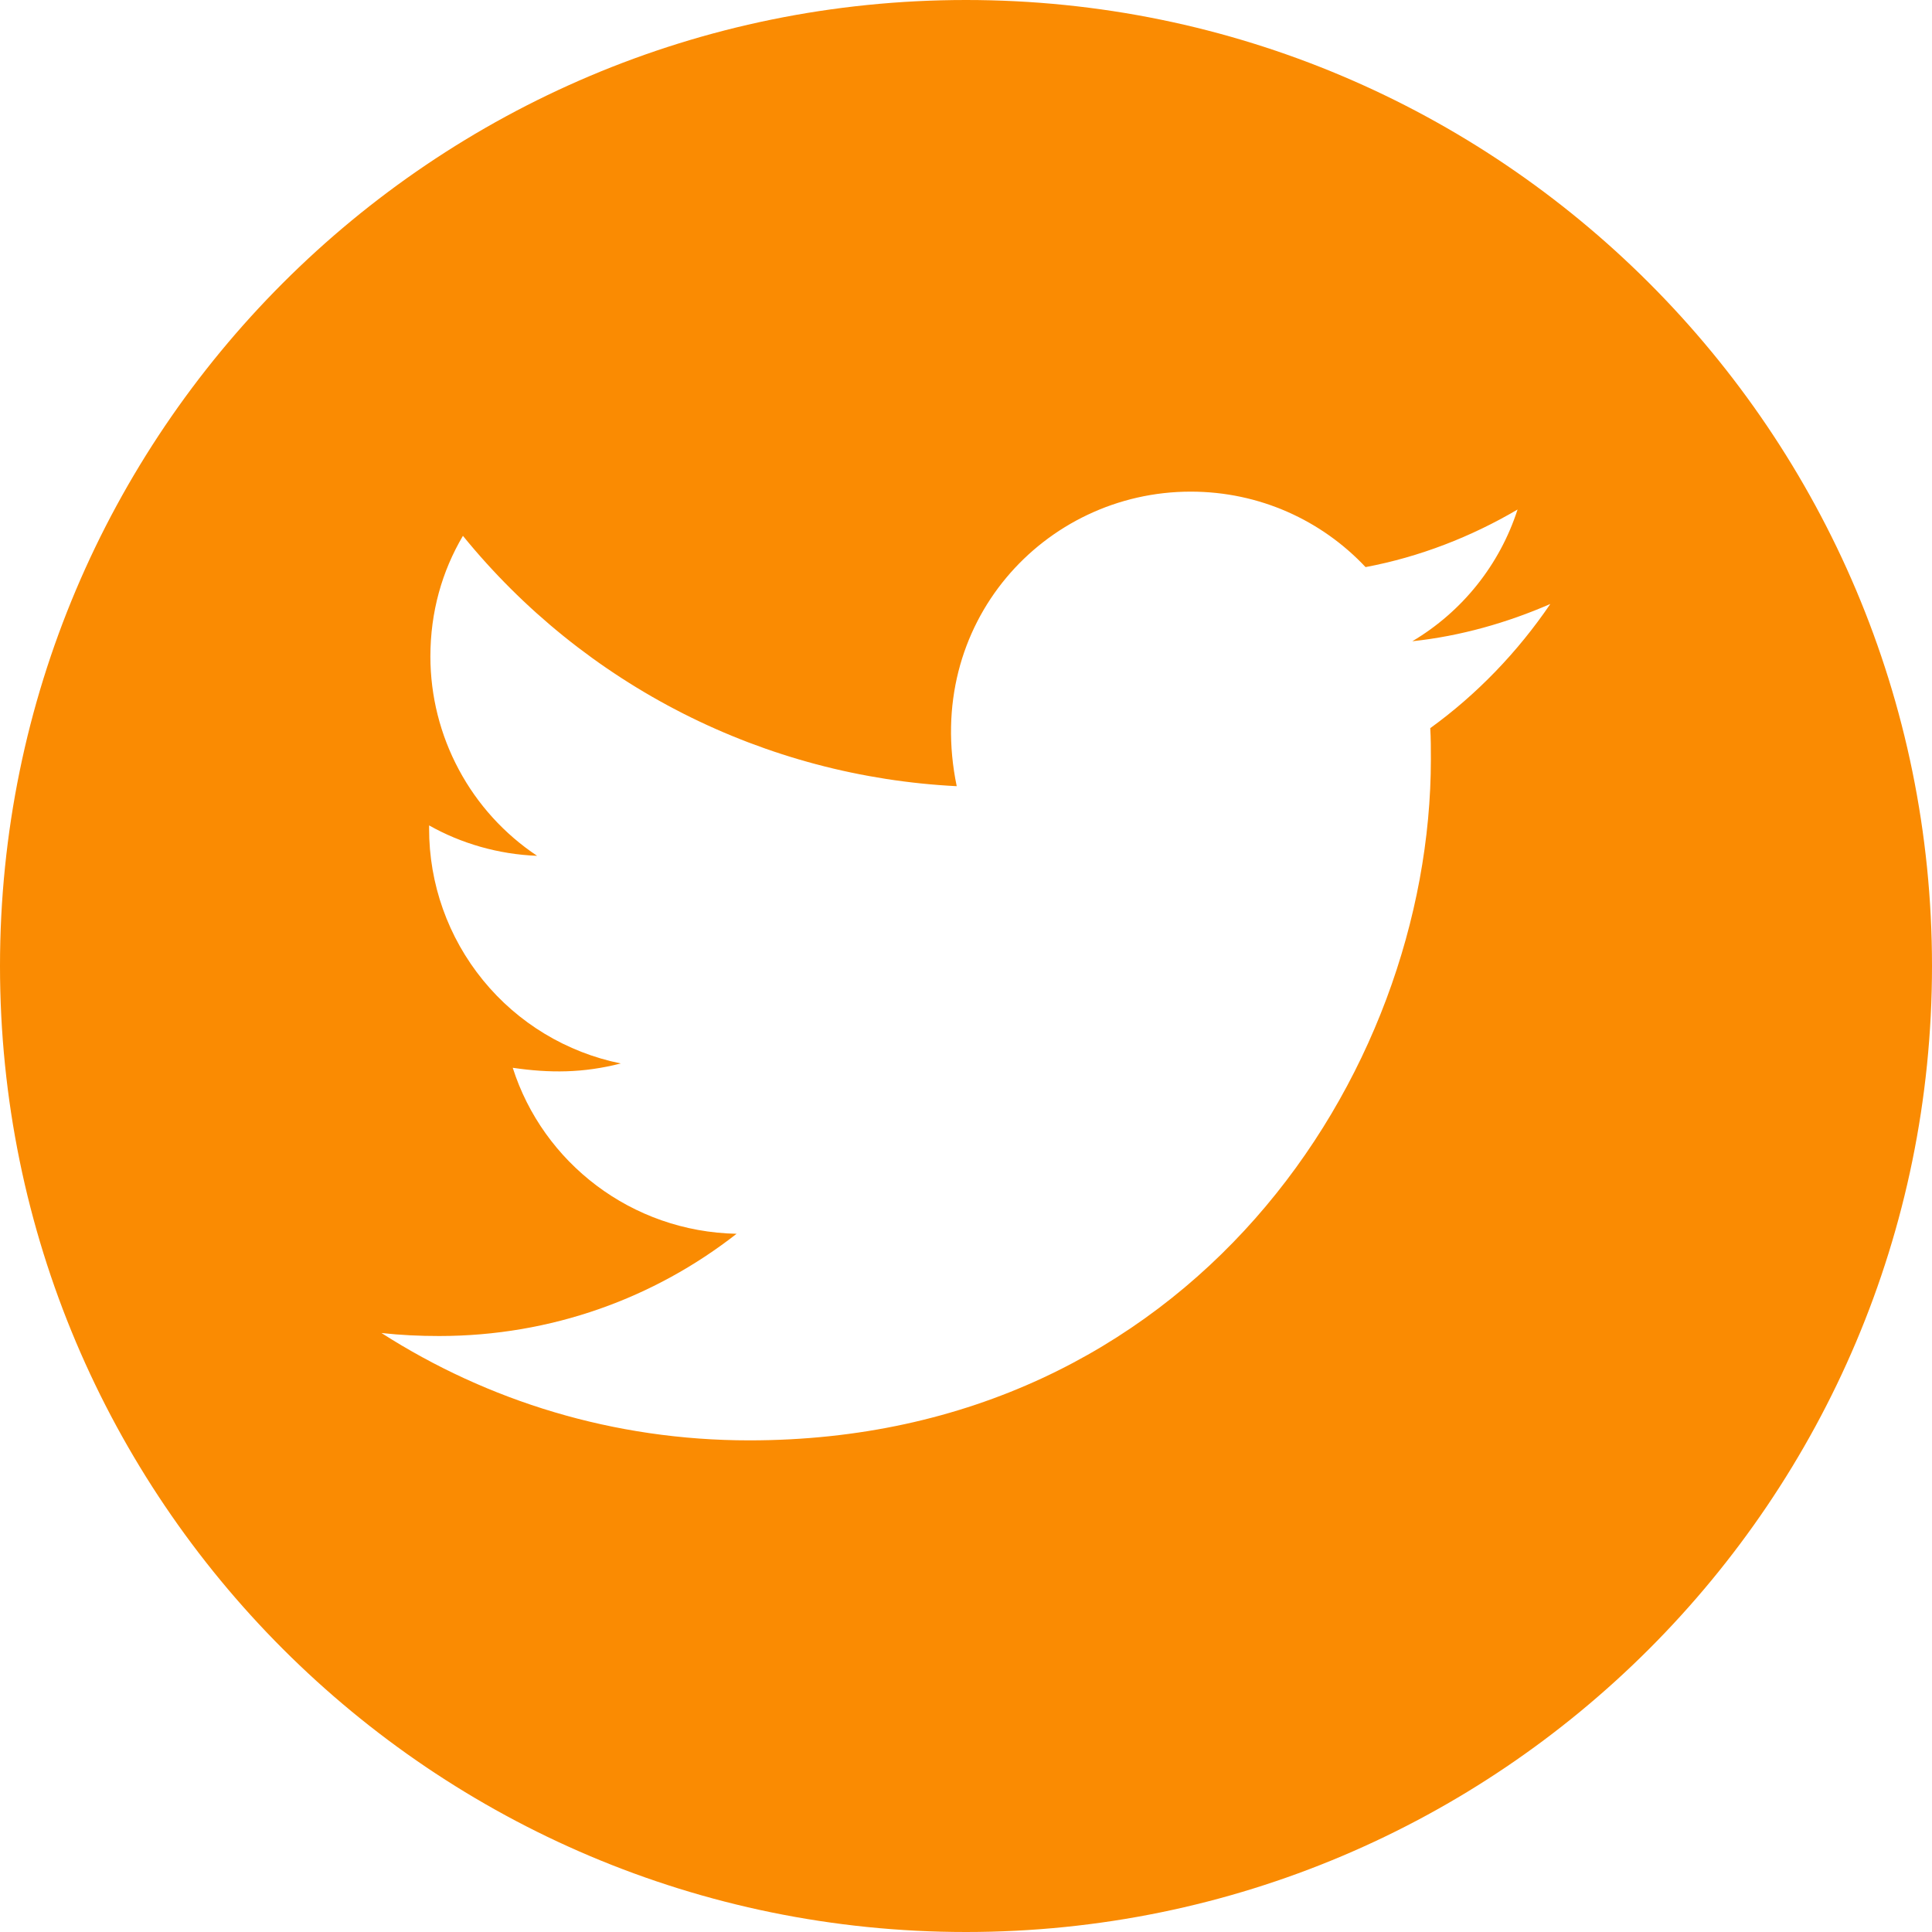 <svg width="43.75" height="43.75" viewBox="0 0 43.75 43.75" fill="none" xmlns="http://www.w3.org/2000/svg" xmlns:xlink="http://www.w3.org/1999/xlink">
	<desc>
			Created with Pixso.
	</desc>
	<defs/>
	<path id="Vector" d="M21.875 0C9.795 0 0 9.795 0 21.875C0 33.955 9.795 43.75 21.875 43.75C33.955 43.75 43.75 33.955 43.75 21.875C43.75 9.795 33.955 0 21.875 0ZM32.388 16.489C32.402 16.719 32.402 16.958 32.402 17.192C32.402 24.36 26.943 32.617 16.968 32.617C13.892 32.617 11.04 31.724 8.638 30.186C9.077 30.234 9.497 30.254 9.946 30.254C12.485 30.254 14.819 29.395 16.68 27.939C14.297 27.891 12.295 26.328 11.611 24.18C12.446 24.302 13.198 24.302 14.058 24.082C12.831 23.833 11.727 23.166 10.937 22.196C10.146 21.226 9.714 20.012 9.717 18.76L9.717 18.691C10.435 19.097 11.279 19.346 12.163 19.38C11.42 18.885 10.81 18.214 10.39 17.427C9.968 16.64 9.747 15.761 9.746 14.868C9.746 13.857 10.01 12.935 10.483 12.134C11.846 13.81 13.545 15.181 15.471 16.158C17.398 17.135 19.508 17.695 21.665 17.803C20.898 14.116 23.652 11.133 26.963 11.133C28.525 11.133 29.932 11.787 30.923 12.842C32.148 12.612 33.32 12.153 34.365 11.538C33.96 12.793 33.11 13.852 31.982 14.521C33.076 14.404 34.131 14.102 35.107 13.677C34.37 14.761 33.447 15.723 32.388 16.489Z" fill="#FA8B02" fill-opacity="1" fill-rule="nonzero"/>
</svg>
